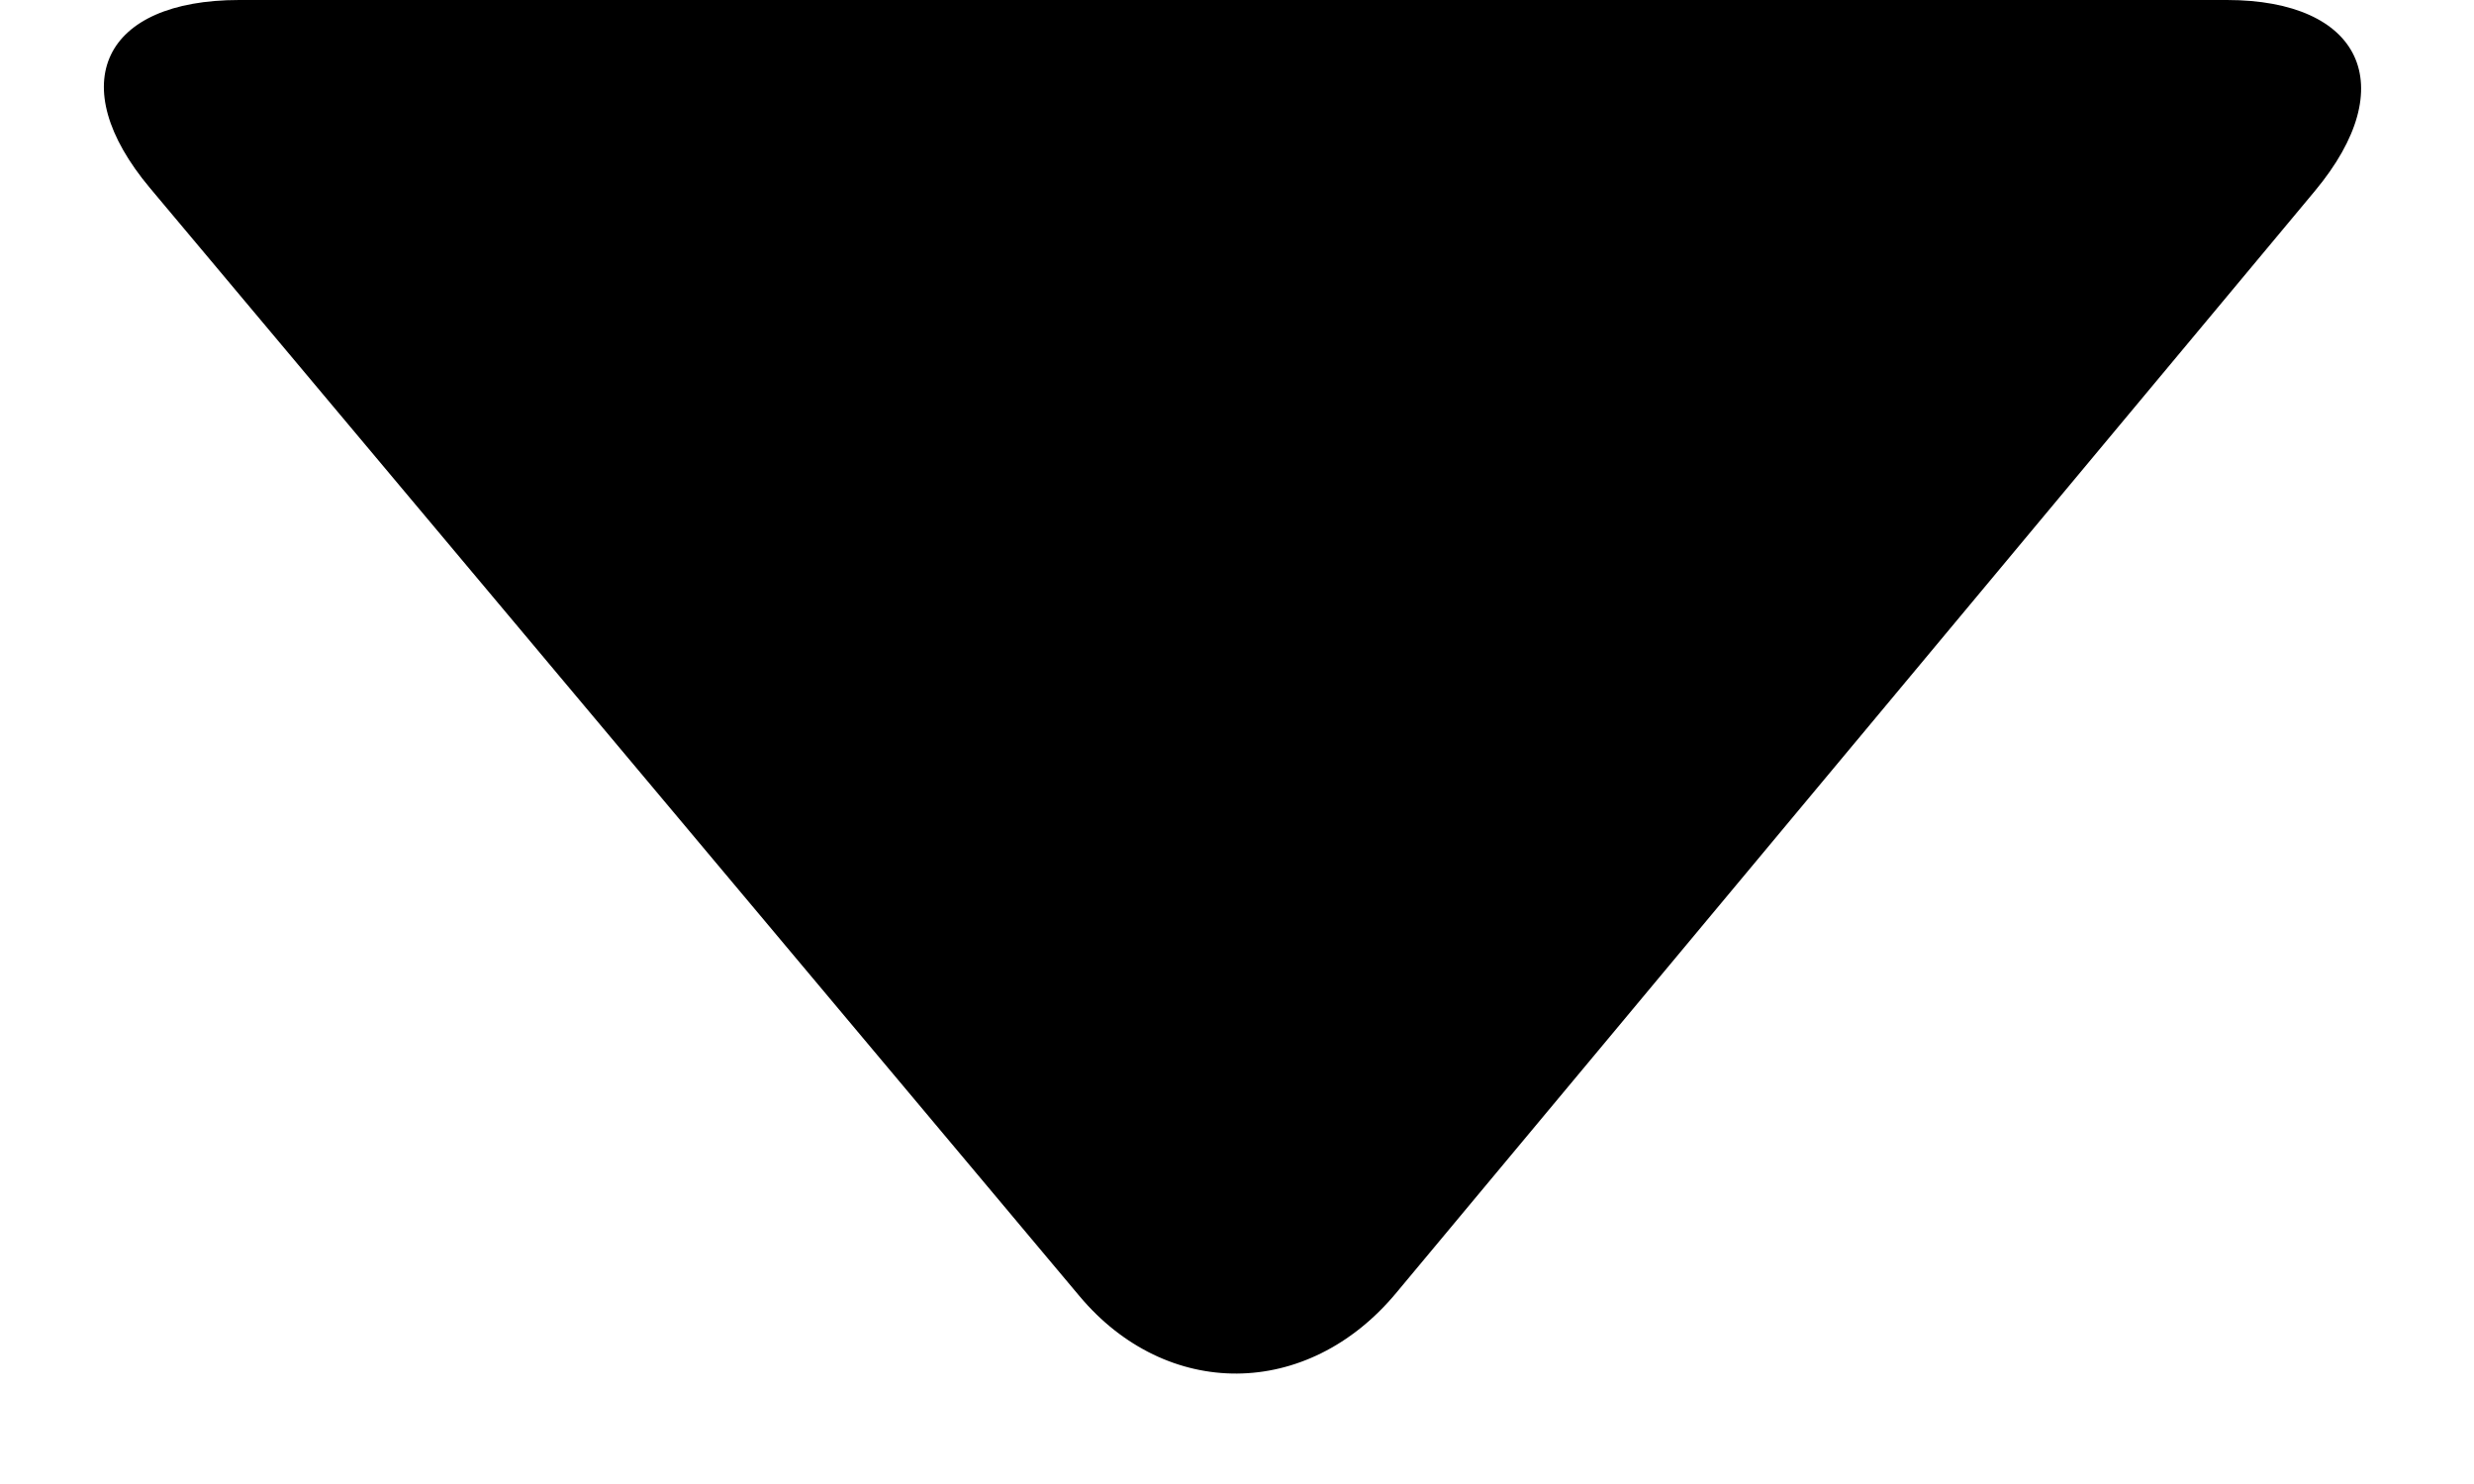 <?xml version="1.0" encoding="UTF-8" standalone="no"?>
<svg width="10px" height="6px" viewBox="0 0 10 6" version="1.1" xmlns="http://www.w3.org/2000/svg" xmlns:xlink="http://www.w3.org/1999/xlink" xmlns:sketch="http://www.bohemiancoding.com/sketch/ns">
    <!-- Generator: Sketch 3.0.2 (7799) - http://www.bohemiancoding.com/sketch -->
    <title>icn_dropdown</title>
    <description>Created with Sketch.</description>
    <defs></defs>
    <g id="Assets" stroke="none" stroke-width="1" fill="none" fill-rule="evenodd" sketch:type="MSPage">
        <path d="M4.363,5.24 C4.715,5.66 5.283,5.66 5.643,5.228 L9.357,0.772 C9.712,0.346 9.543,-5.16795784e-09 9.001,-5.15659338e-09 L0.967,-4.98795404e-09 C0.416,-4.97637883e-09 0.254,0.34 0.606,0.76 L4.363,5.24 Z" id="icn_dropdown" fill="#000000" sketch:type="MSShapeGroup"></path>
    </g>
</svg>